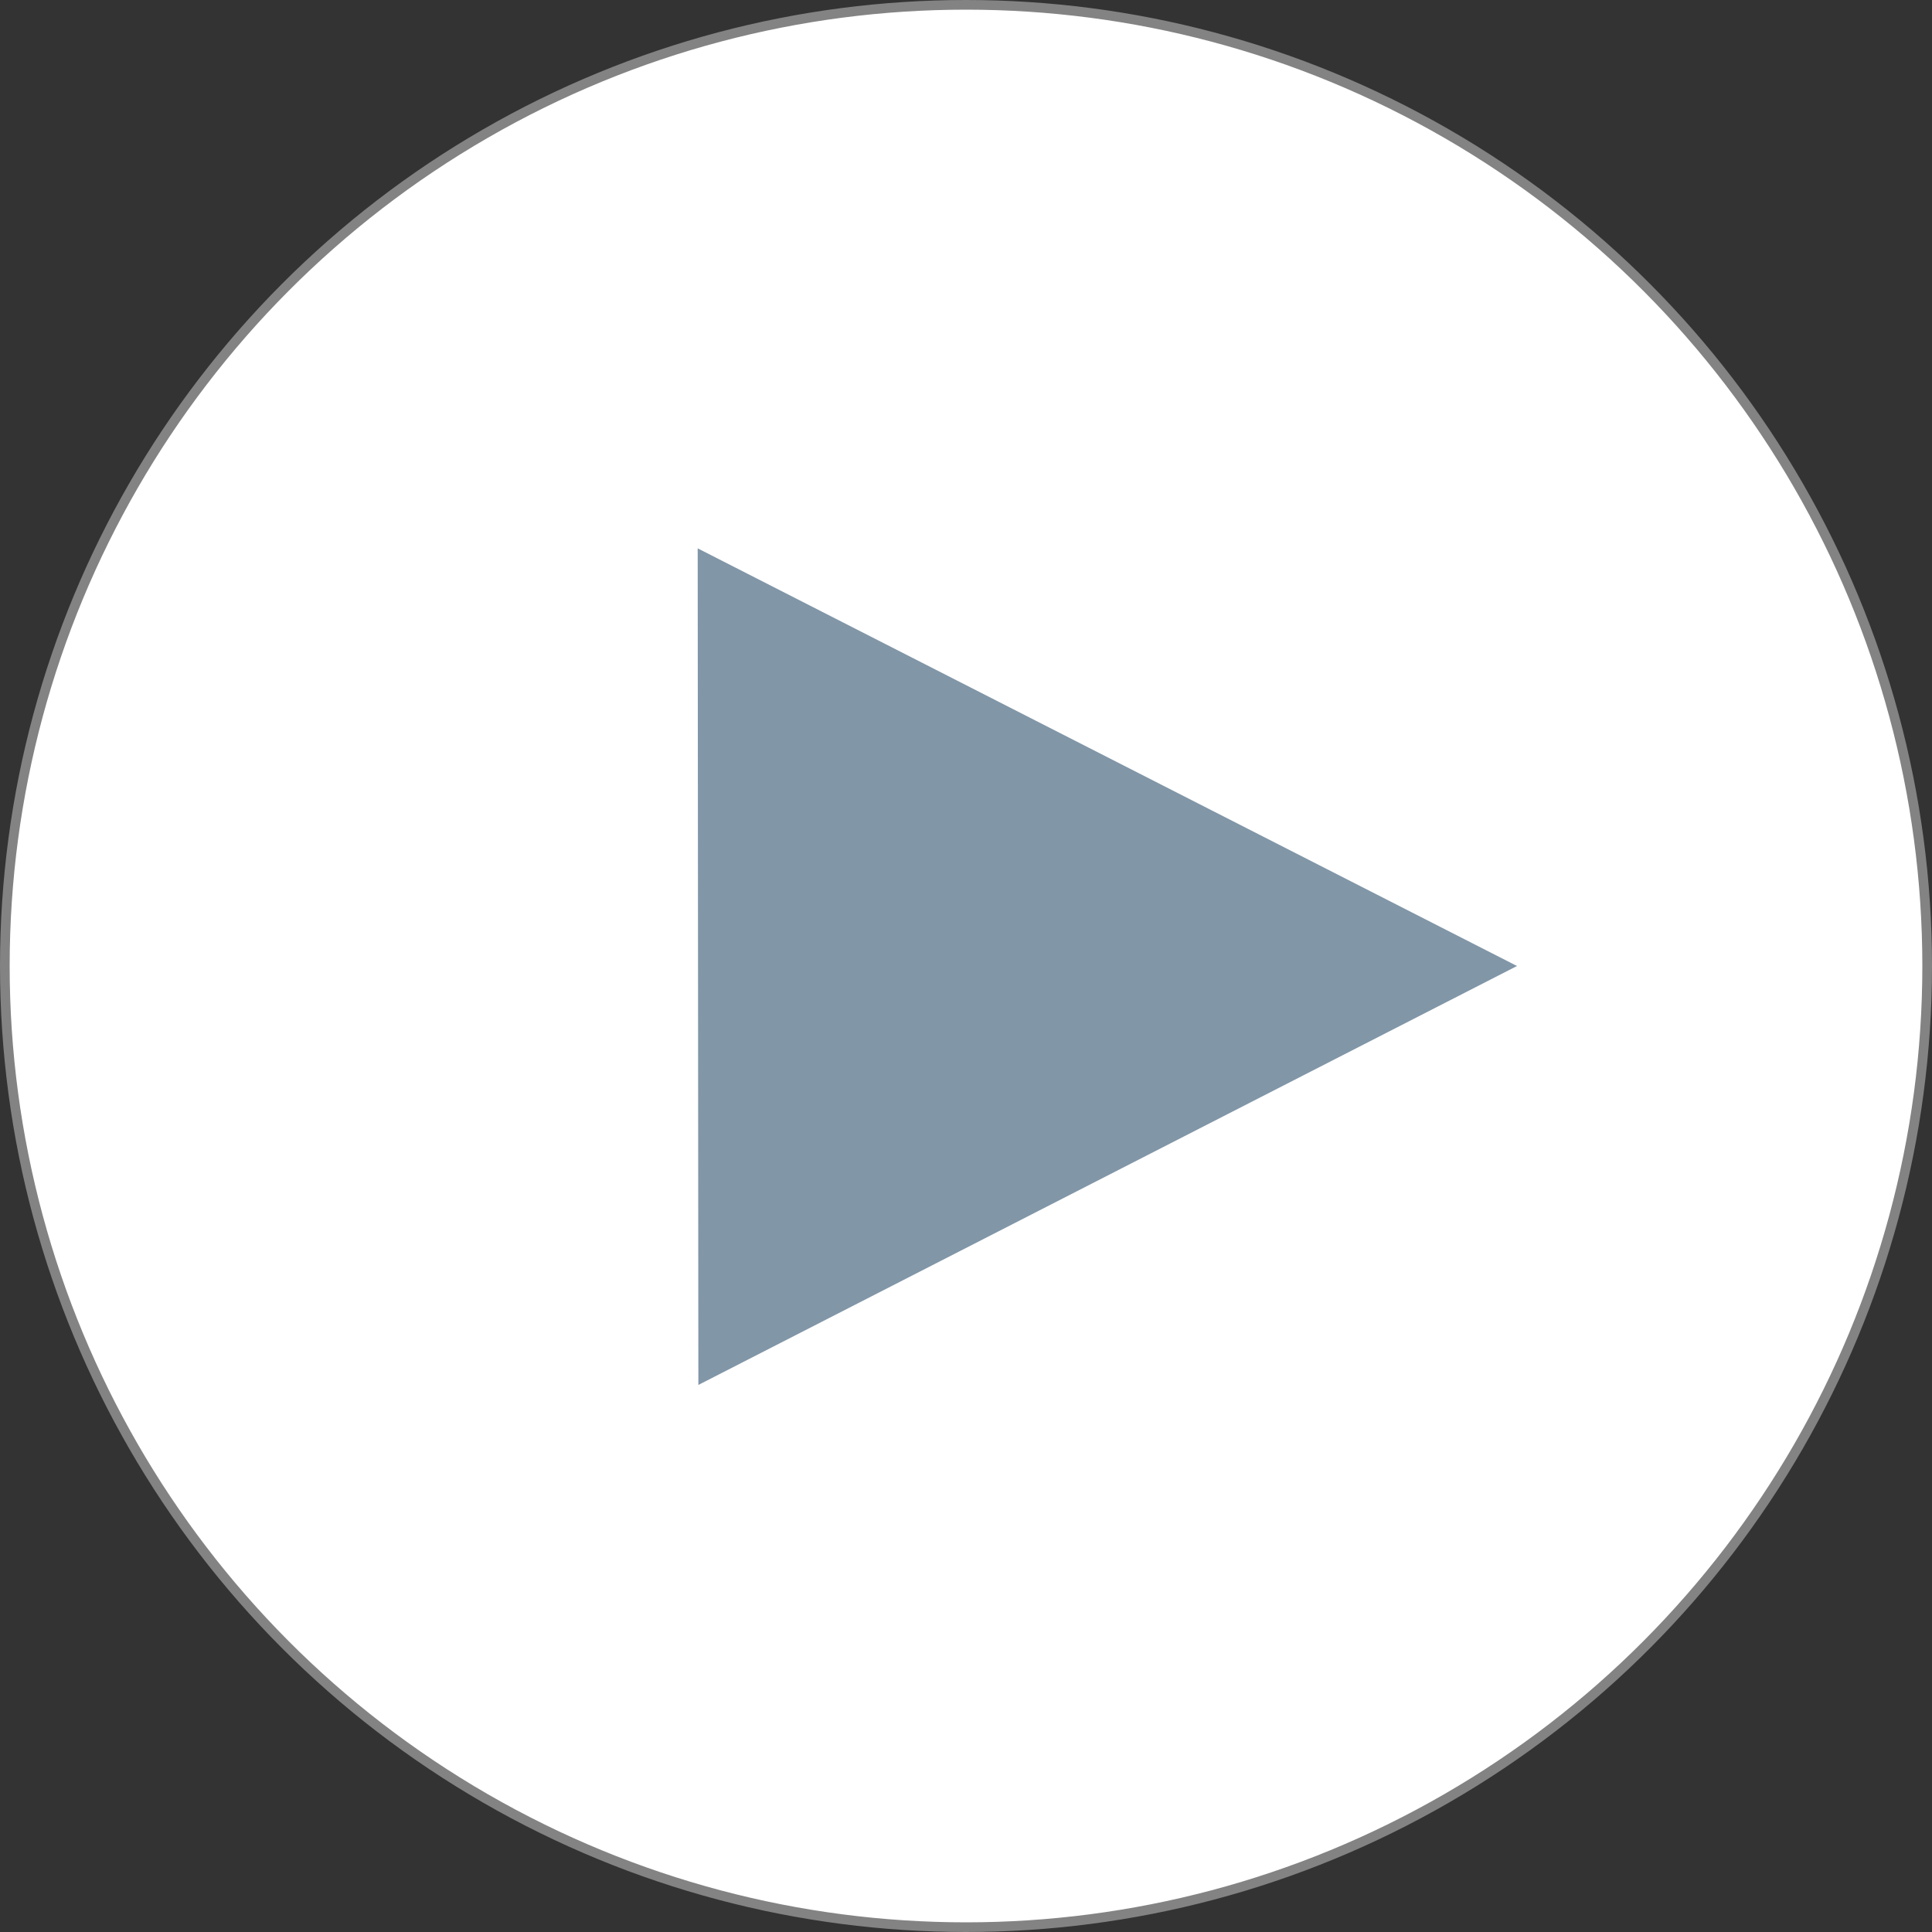 <svg xmlns="http://www.w3.org/2000/svg" width="60" height="60" viewBox="0 0 200 200" fill="none">
<rect x="0" y="0" width="200" height="200" fill="#333333" stroke="none"/>
<!--    <rect width="200" height="200" fill="#8196a7"/>-->
    <circle cx="100" cy="100" r="99.5" fill="white" stroke="#838383"/>
    <path d="M157.04 100L72.294 143.369L72.225 56.766L157.04 100Z" fill="#8196a7"/>
</svg>